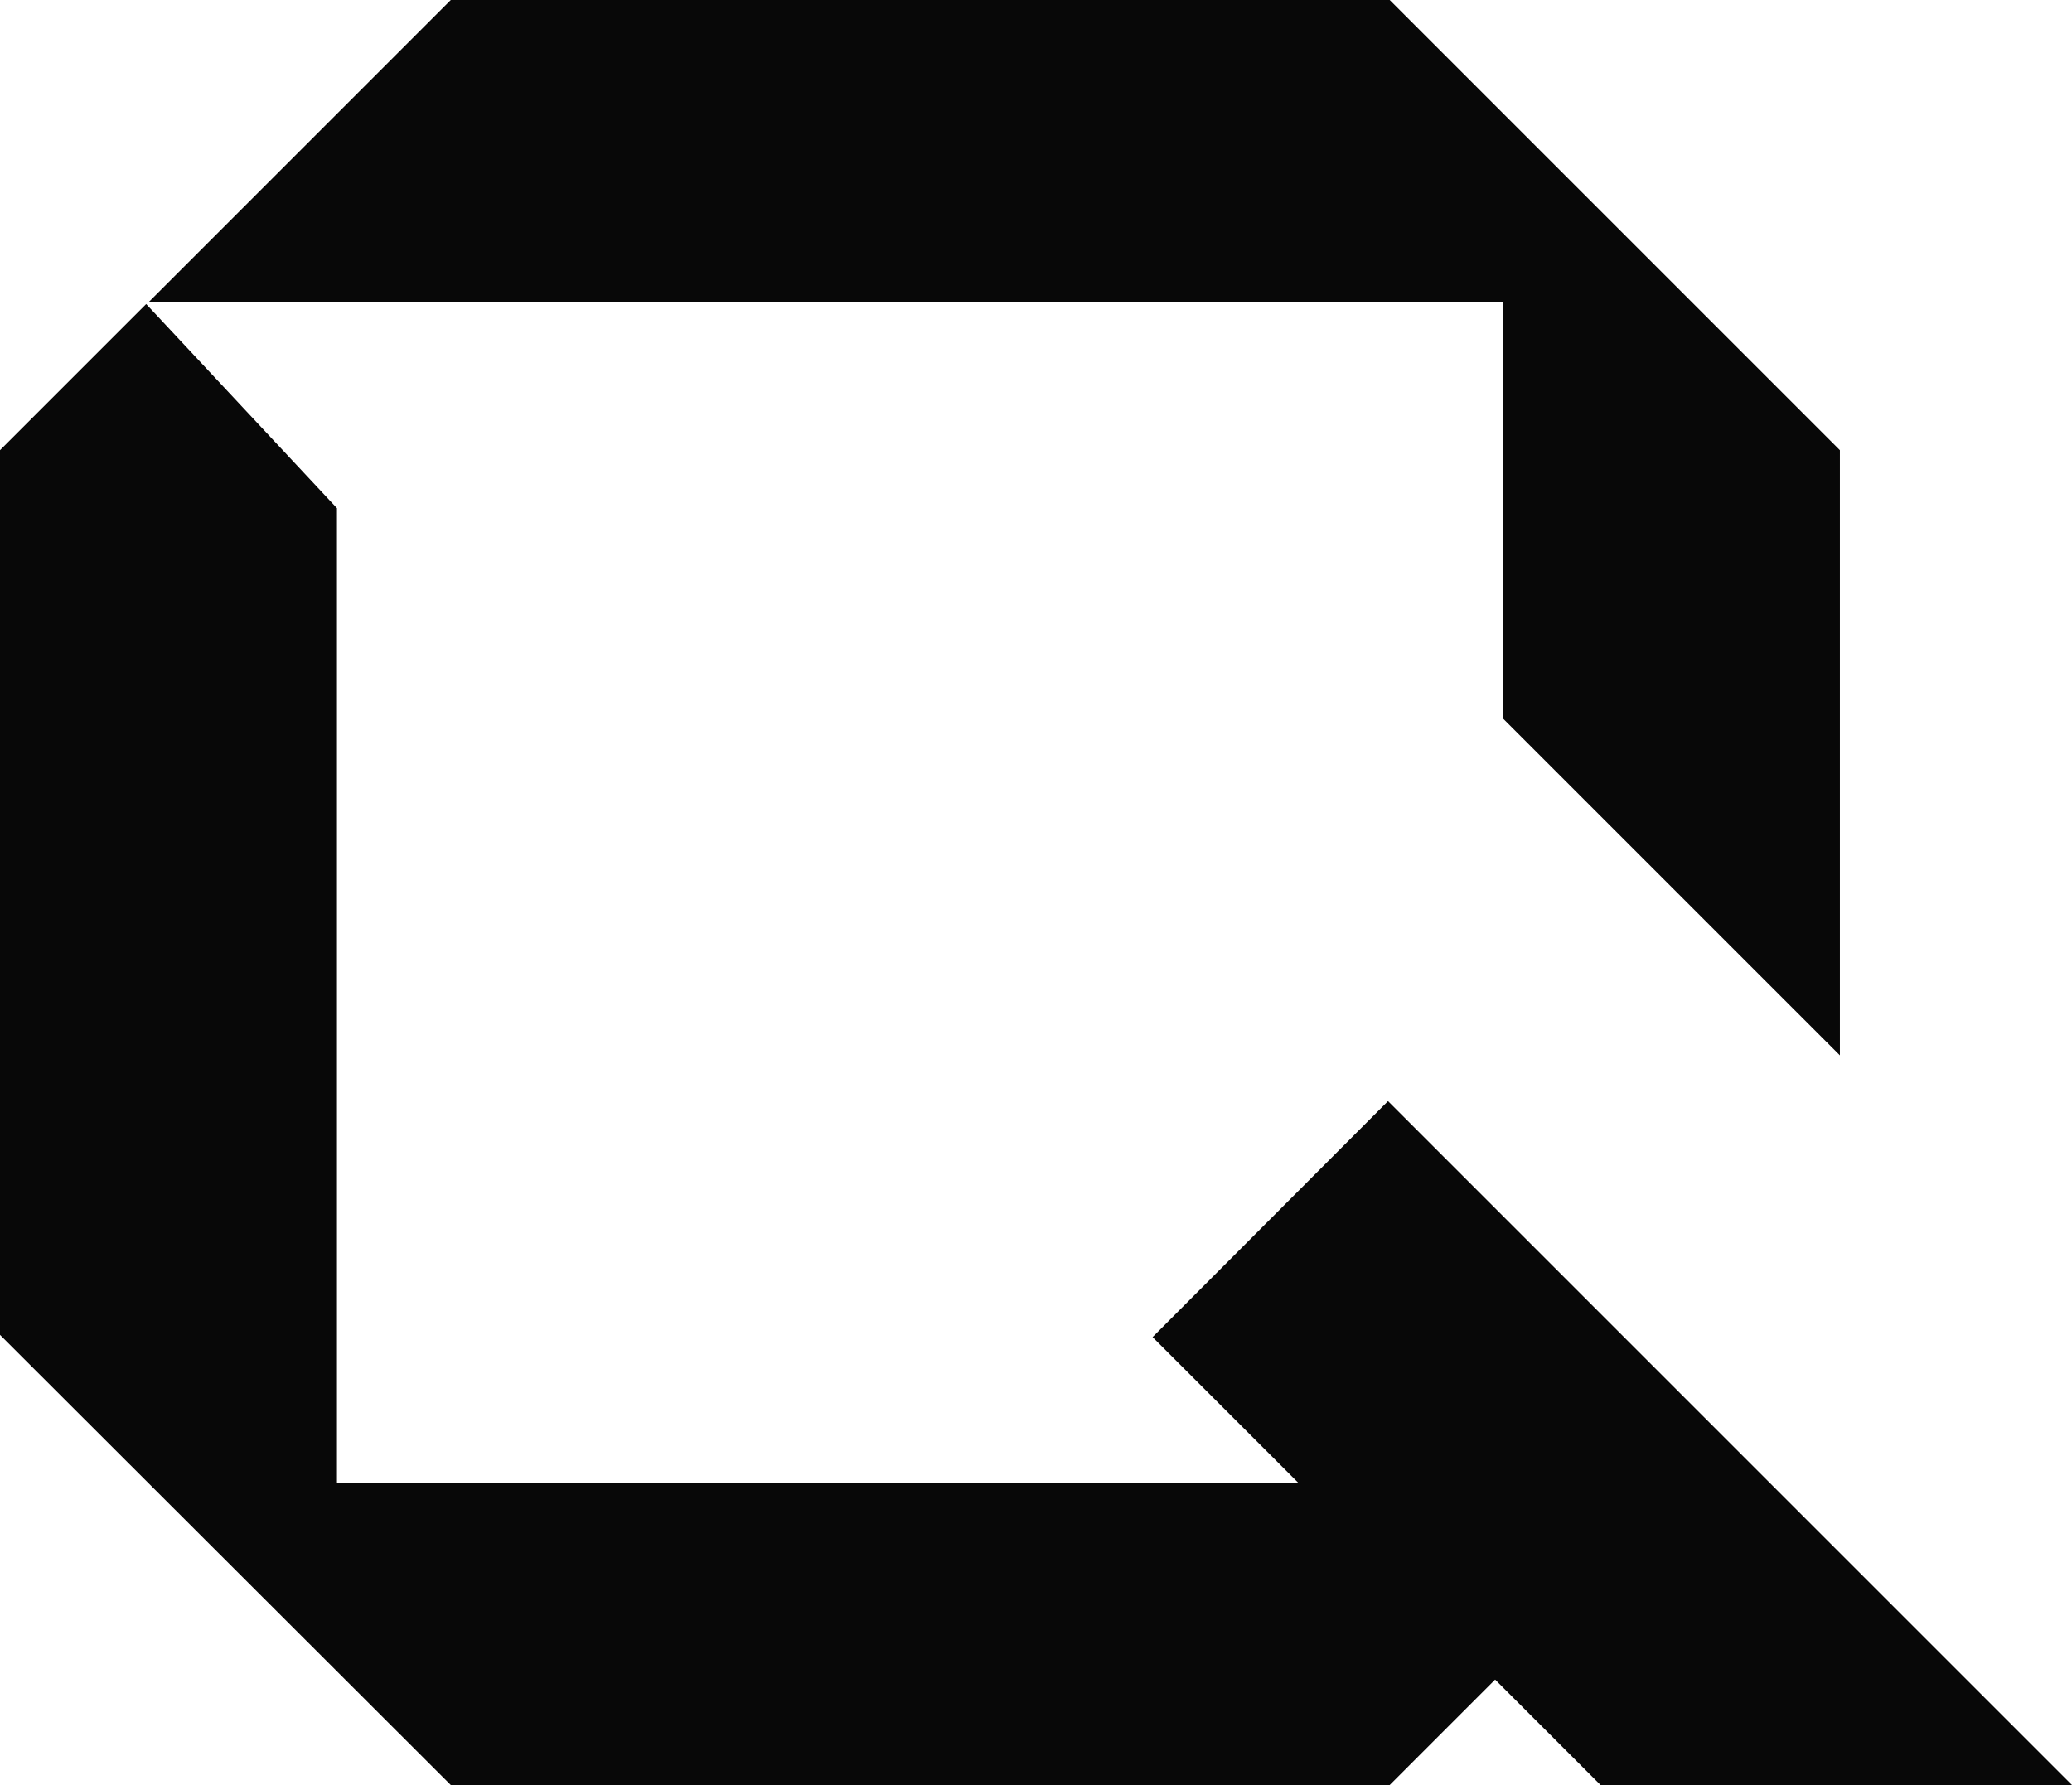 <?xml version="1.0" encoding="UTF-8"?>
<svg id="Layer_1" data-name="Layer 1" xmlns="http://www.w3.org/2000/svg" viewBox="0 0 37.14 32">
  <defs>
    <style>
      .cls-1 {
        fill: #080808;
      }
    </style>
  </defs>
  <polygon class="cls-1" points="26.94 5.41 26.94 12.88 32.98 18.92 32.98 8.07 24.91 0 8.08 0 2.67 5.41 26.94 5.41"/>
  <polygon class="cls-1" points="20.66 23.97 23.28 26.59 6.04 26.59 6.04 9.11 2.62 5.45 0 8.07 0 23.93 8.08 32 24.91 32 26.8 30.11 28.69 32 37.14 32 24.88 19.74 20.66 23.97"/>
</svg>
